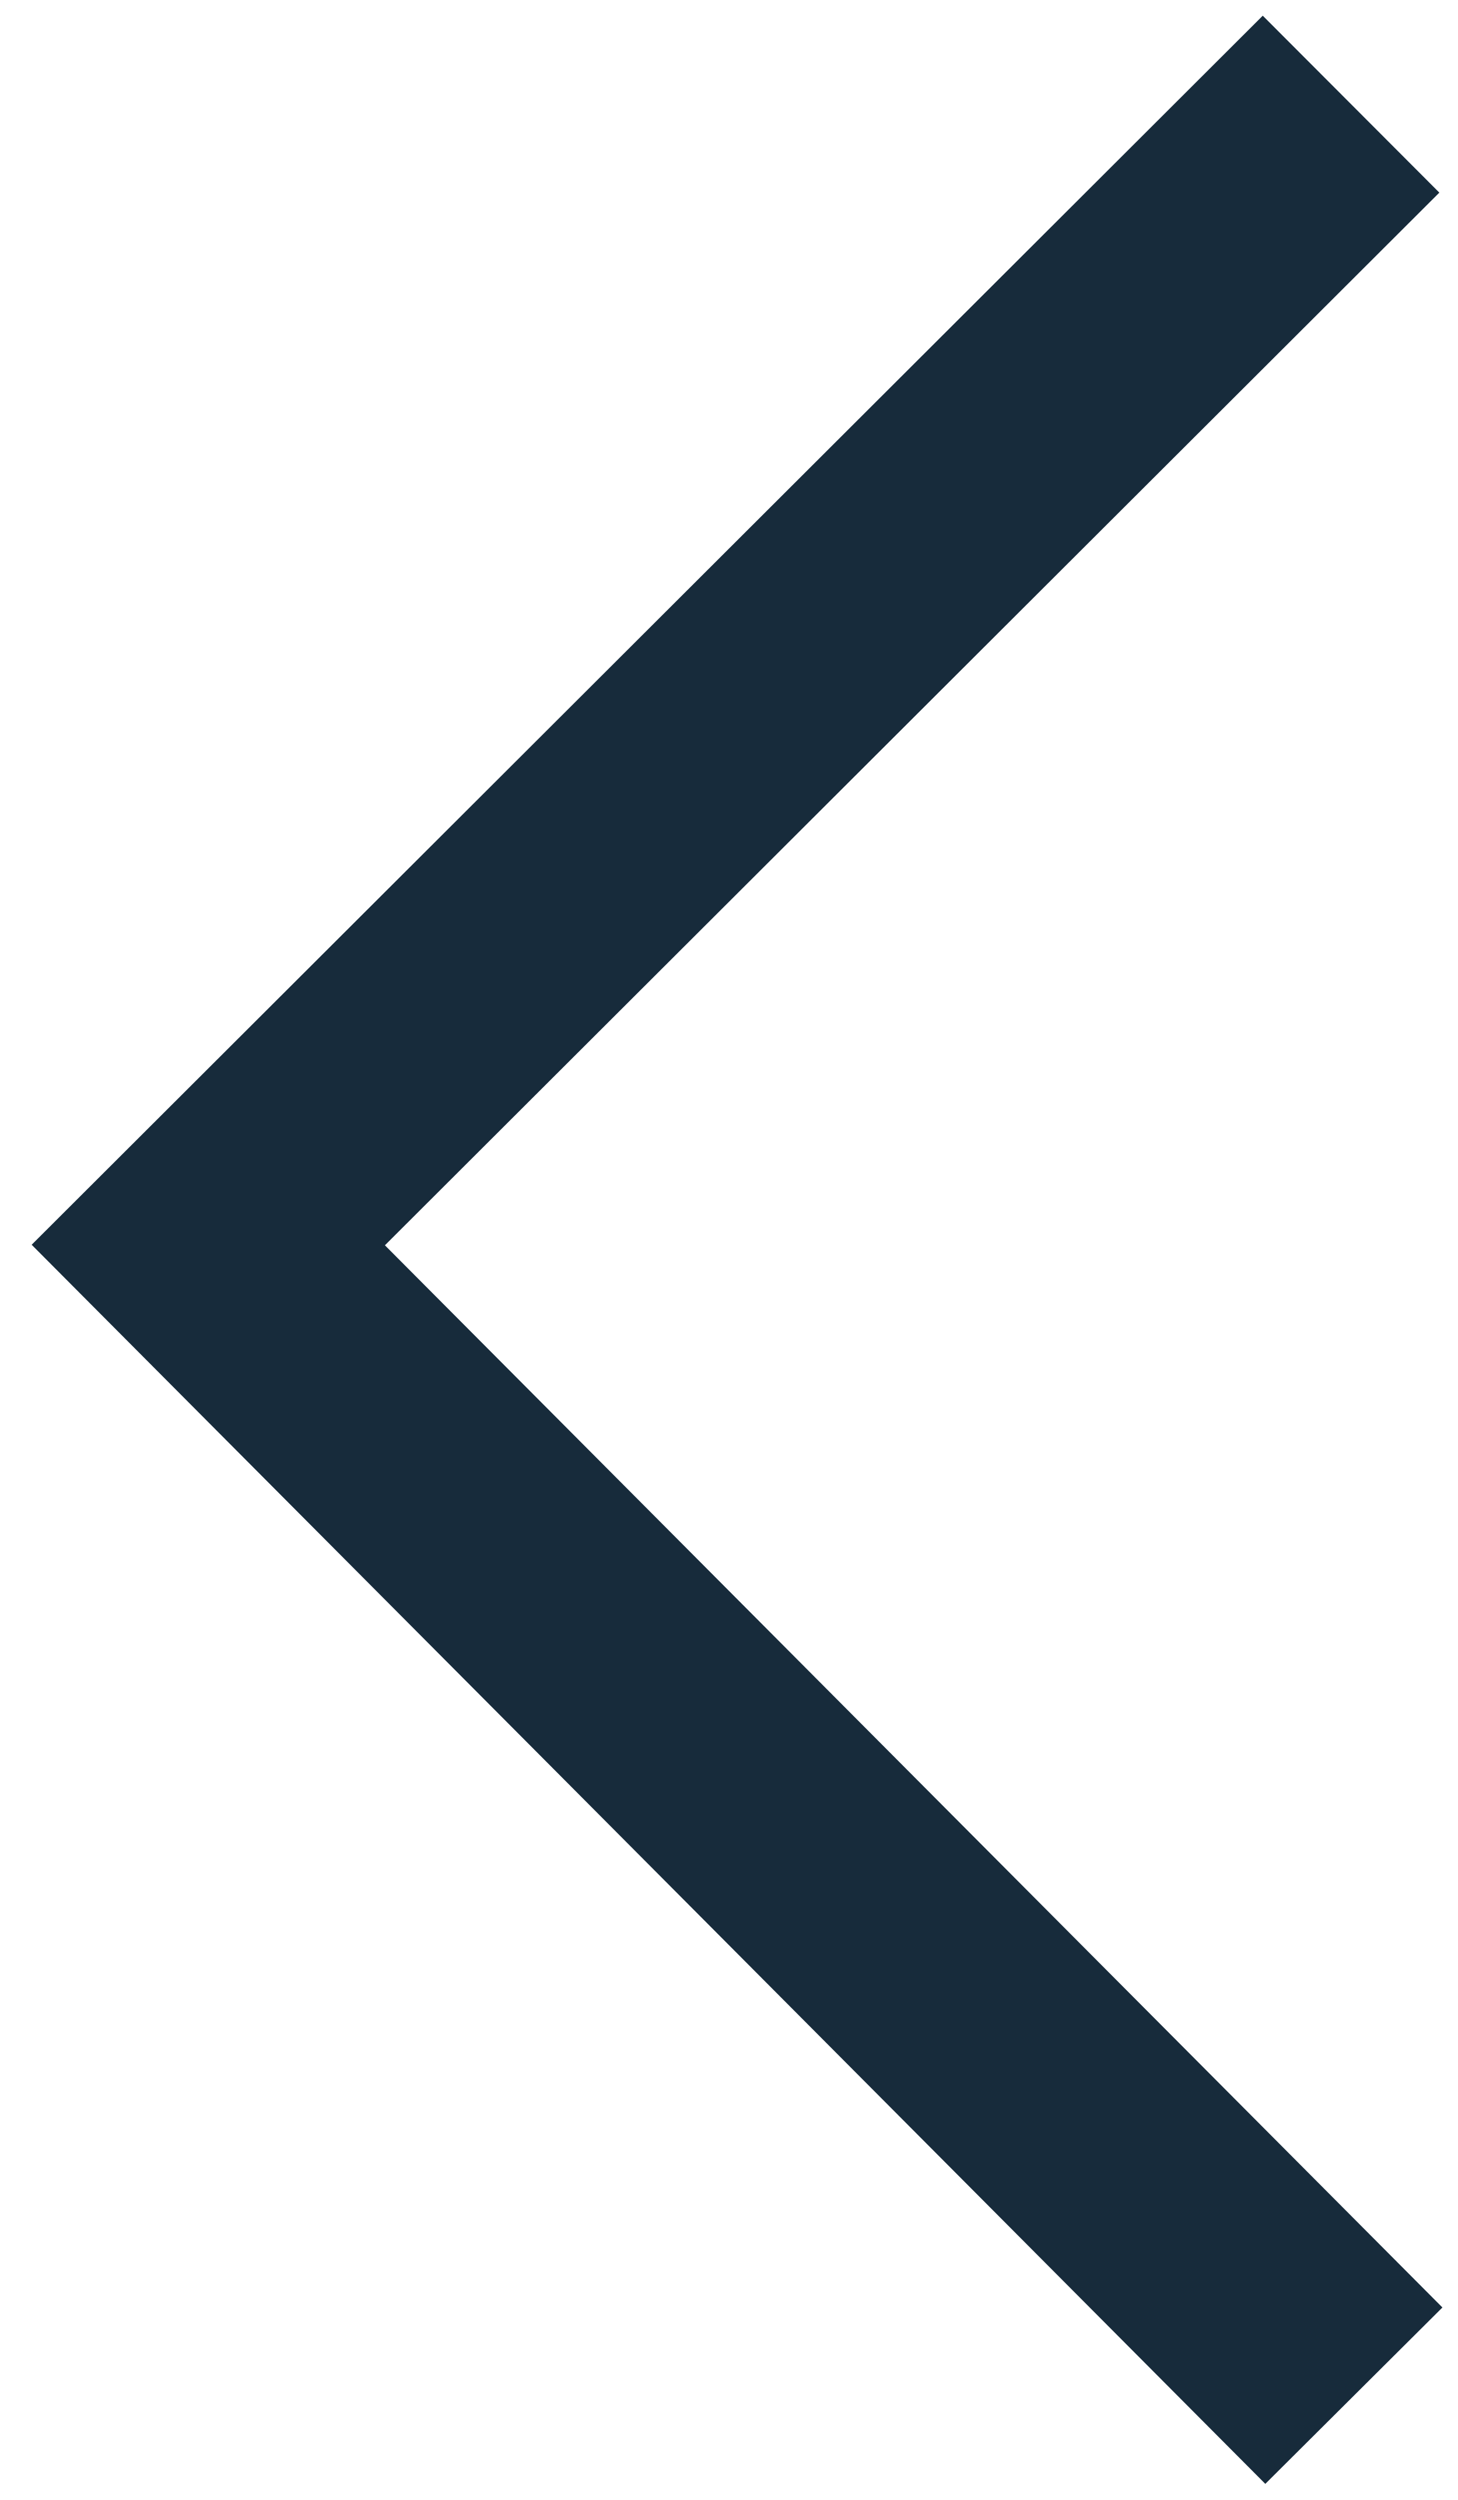 <?xml version="1.0" encoding="UTF-8"?>
<svg width="14px" height="24px" viewBox="0 0 14 24" version="1.1" xmlns="http://www.w3.org/2000/svg" xmlns:xlink="http://www.w3.org/1999/xlink">
    <!-- Generator: sketchtool 55.2 (78181) - https://sketchapp.com -->
    <title>16EDEBAE-ECB0-4646-9F87-E7869F1F4D0C@1x</title>
    <desc>Created with sketchtool.</desc>
    <g id="Desktop" stroke="none" stroke-width="1" fill="none" fill-rule="evenodd">
        <g id="Home-v2" transform="translate(-363, -3814)" stroke="#172B3B" stroke-width="2.4">
            <g id="Testimonials" transform="translate(-164, 3510)">
                <g id="Testimonial-left-arrow" transform="translate(535, 316) scale(-1, 1) translate(-535, -316) translate(520, 301)">
                    <polyline id="Stroke-1" points="10 26 21 14.953 10.027 4"></polyline>
                </g>
            </g>
        </g>
    </g>
</svg>